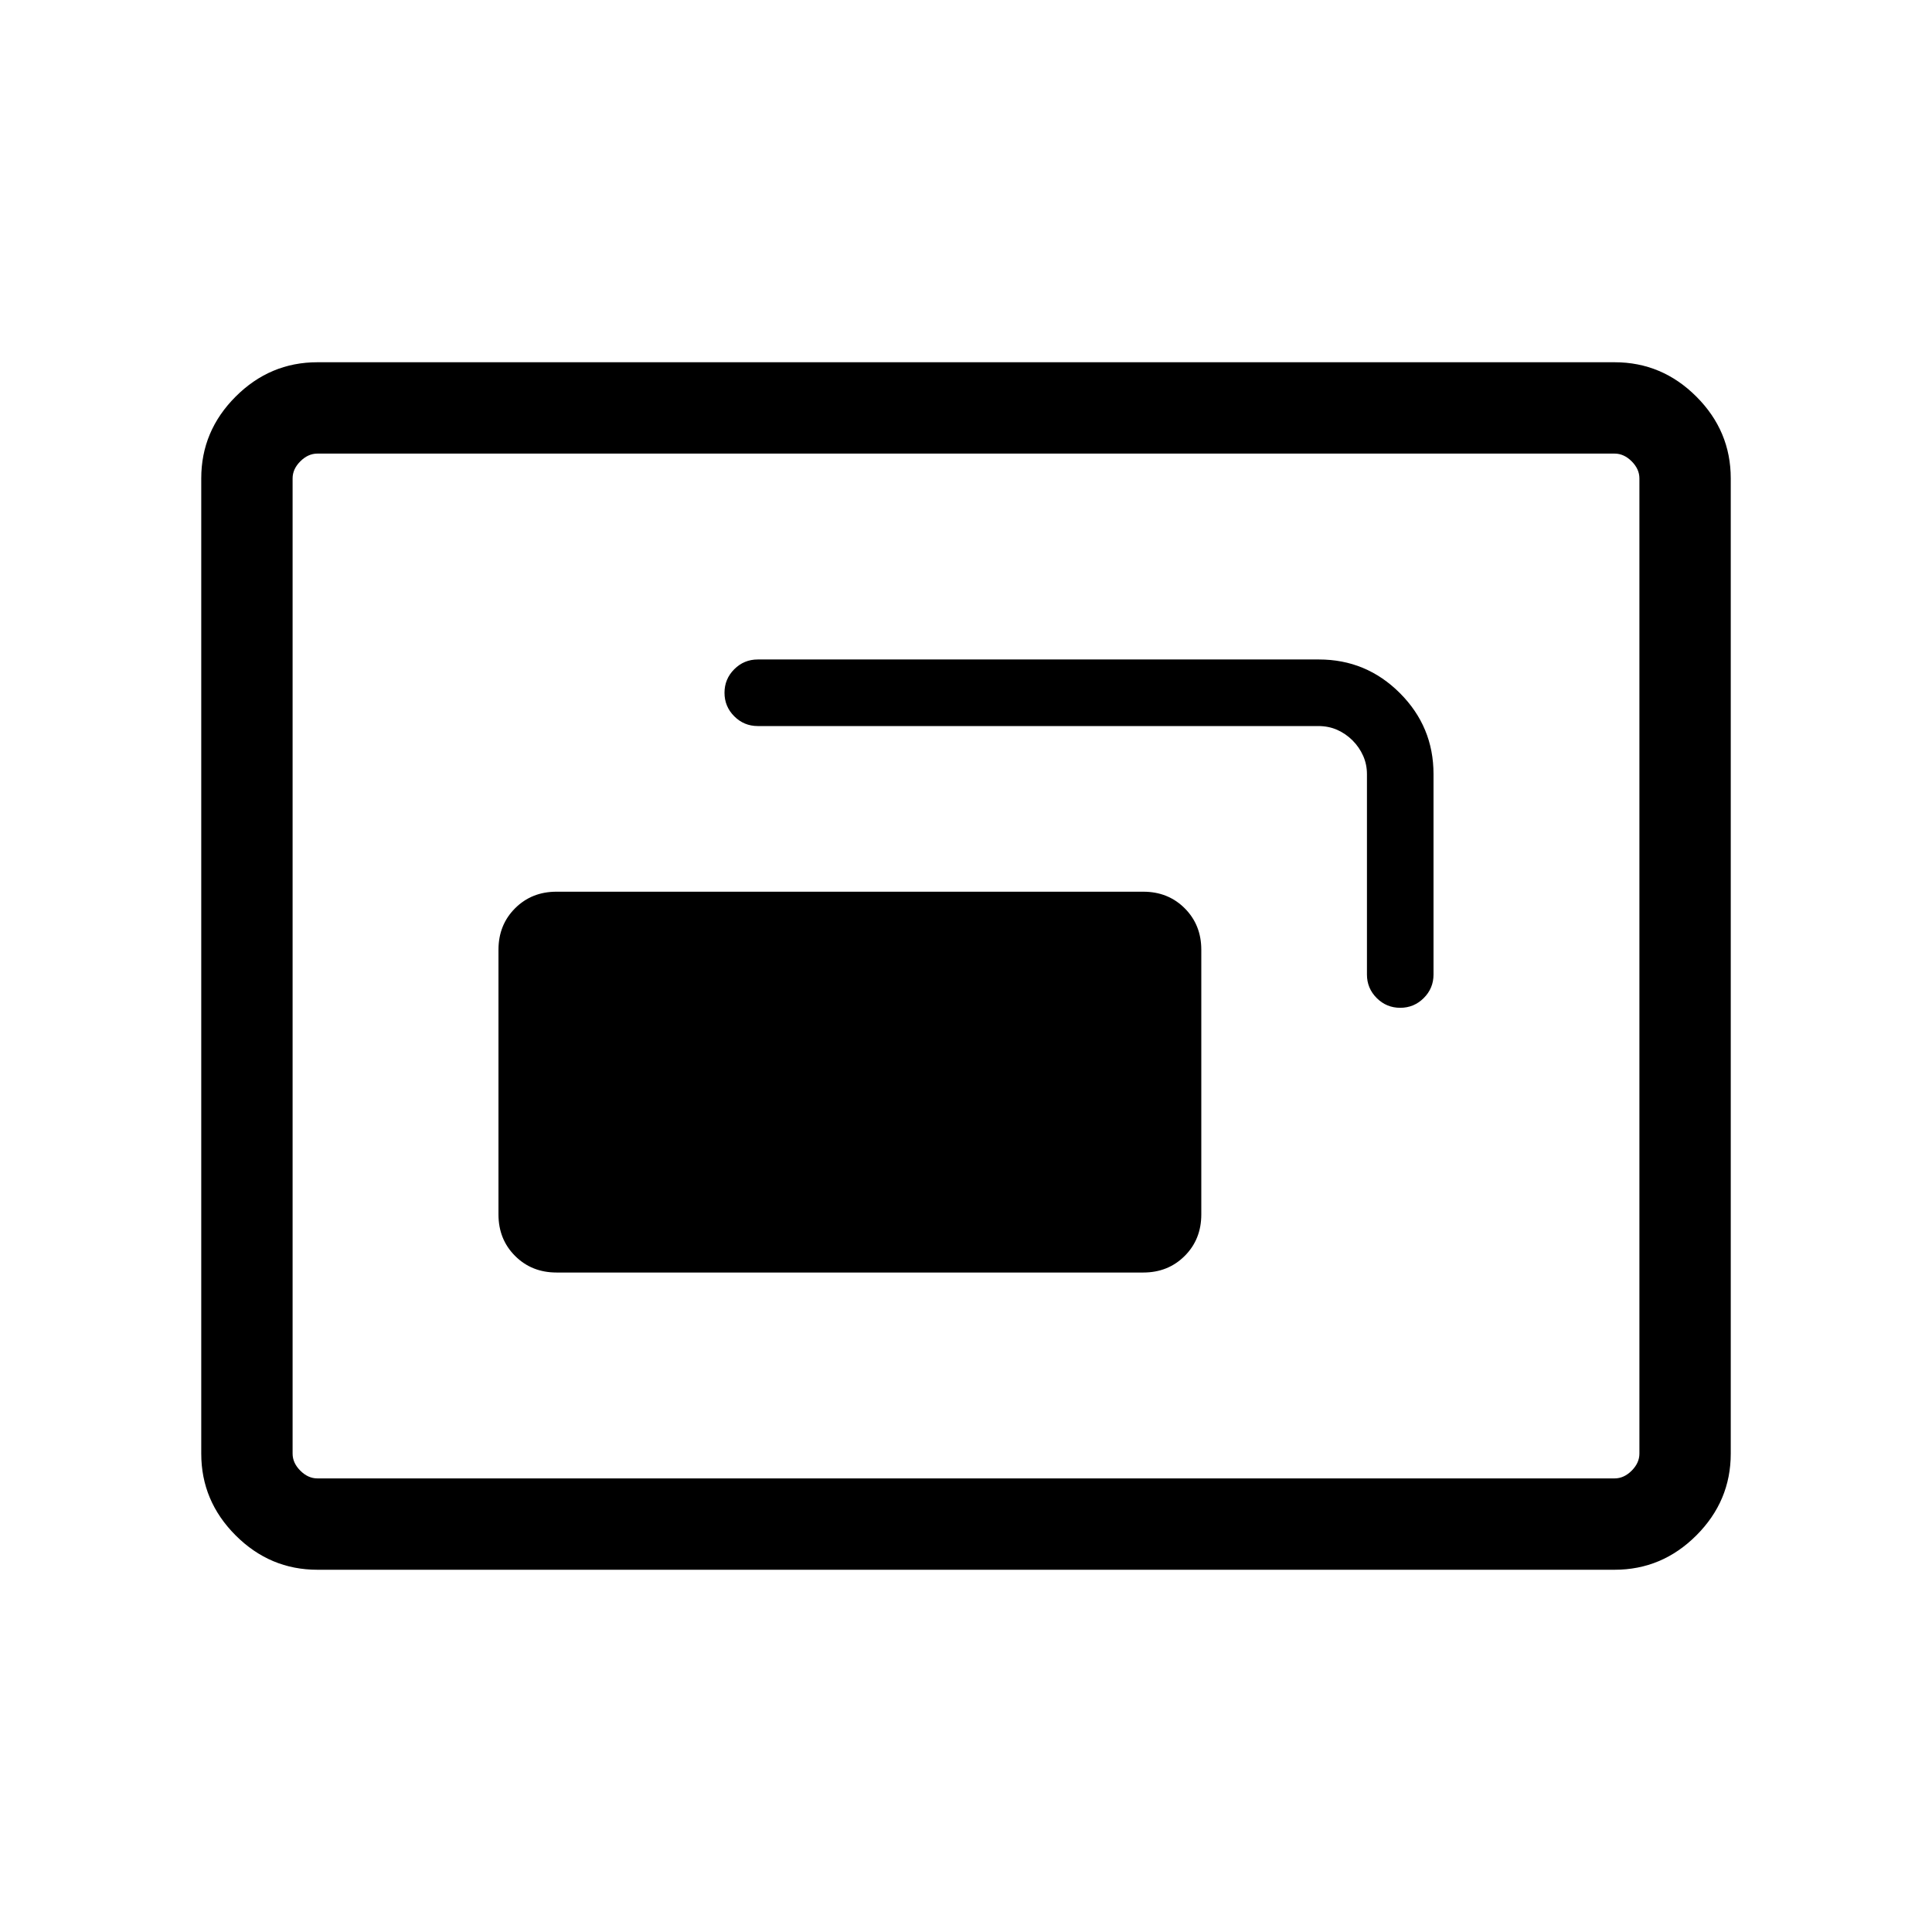 <svg xmlns="http://www.w3.org/2000/svg" width="48" height="48" viewBox="0 -960 960 960"><path d="M276.54-327.69h291.54q12.35 0 20.6-8.25 8.24-8.24 8.24-20.6v-131.54q0-12.35-8.24-20.6-8.25-8.24-20.6-8.24H276.54q-12.36 0-20.6 8.24-8.25 8.25-8.25 20.6v131.54q0 12.36 8.25 20.6 8.24 8.25 20.6 8.25ZM360-615.77q0 6.85 4.85 11.69 4.84 4.85 11.69 4.85h278.5q5.11 0 9.38 1.88 4.27 1.89 7.66 5.27 3.38 3.39 5.27 7.66 1.88 4.27 1.88 9.04v99.61q0 6.85 4.85 11.69 4.84 4.85 11.69 4.85 6.84 0 11.69-4.85 4.85-4.84 4.85-11.69v-99.61q0-23.51-16.71-40.22-16.71-16.71-40.22-16.71H376.54q-6.85 0-11.69 4.85-4.85 4.85-4.85 11.69ZM157.69-180q-23.53 0-40.61-17.08T100-237.69v-484.62q0-23.53 17.08-40.61T157.69-780h644.62q23.53 0 40.61 17.08T860-722.31v484.62q0 23.53-17.08 40.61T802.31-180H157.69Zm0-45.39h644.62q4.61 0 8.46-3.84 3.84-3.85 3.84-8.46v-484.62q0-4.61-3.84-8.46-3.85-3.84-8.46-3.84H157.69q-4.61 0-8.46 3.84-3.84 3.85-3.84 8.46v484.62q0 4.61 3.84 8.46 3.85 3.84 8.46 3.84Zm-12.3 0v-509.22 509.22Z"/></svg>
